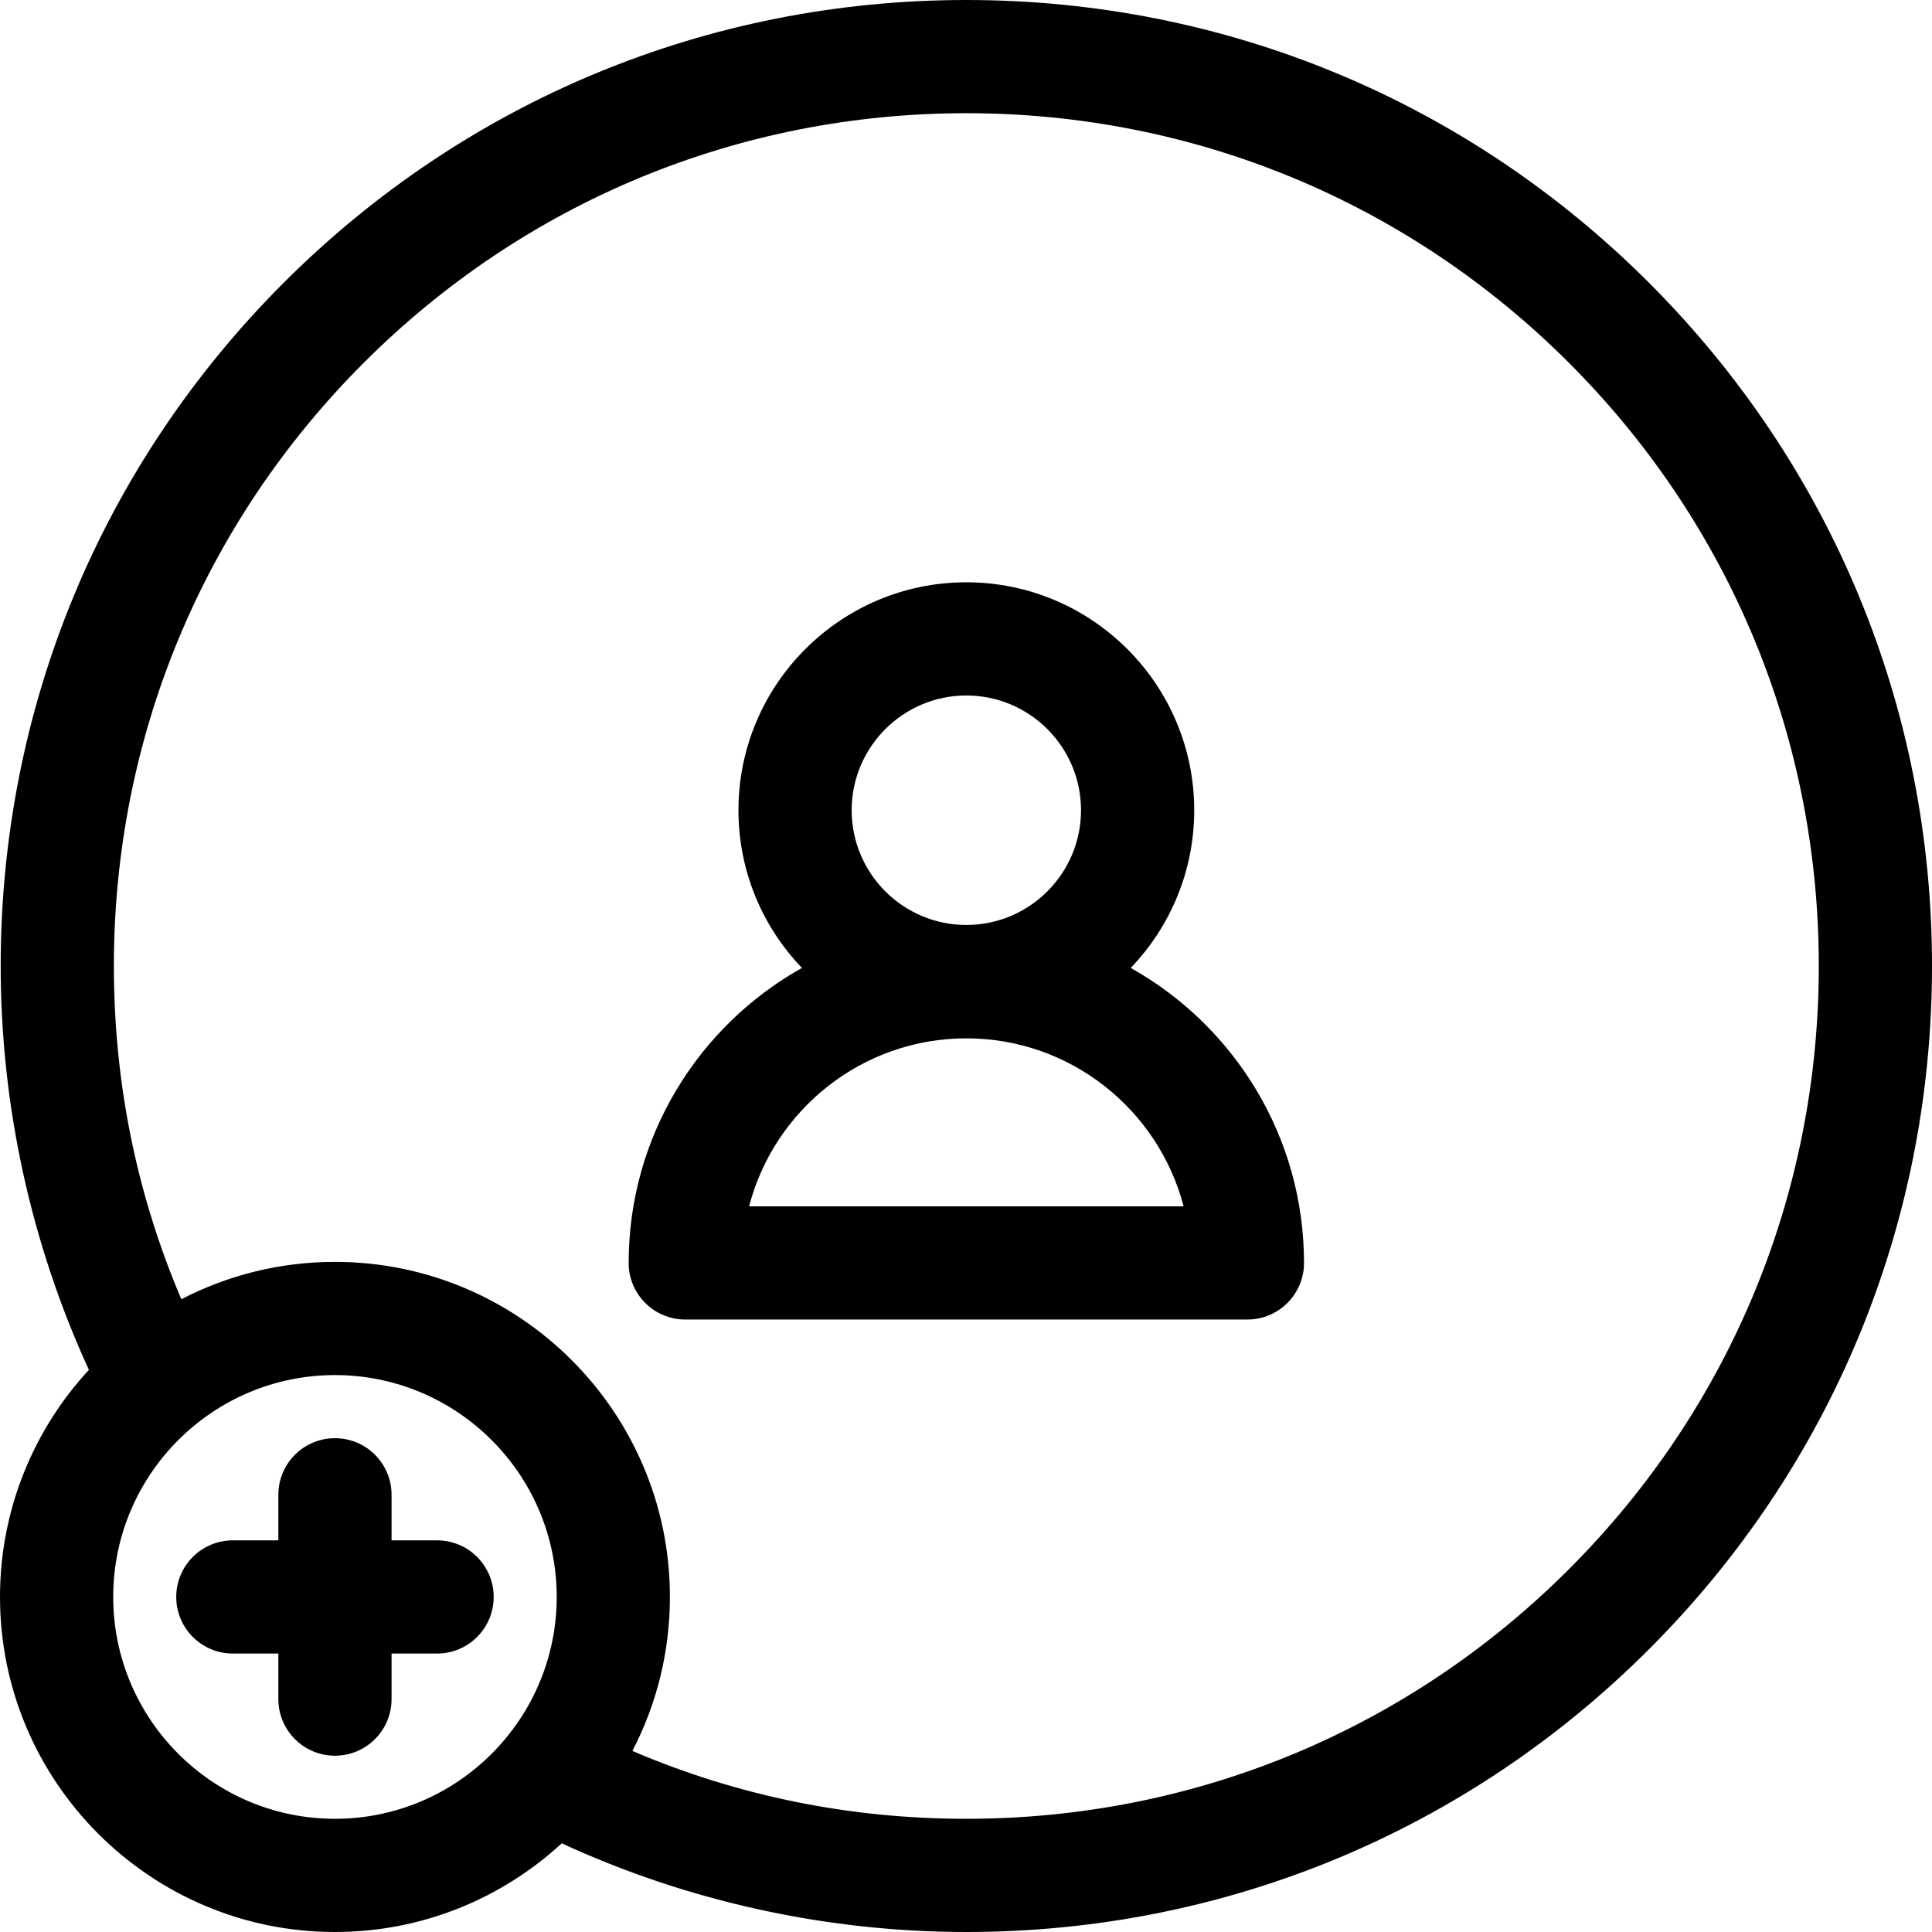 <svg height="512pt" viewBox="0 0 512 512" width="512pt" xmlns="http://www.w3.org/2000/svg"><path d="m437.047 74.98c-48.336-48.352-112.602-74.98-180.957-74.98-68.359 0-132.621 26.629-180.957 74.98-48.336 48.355-74.953 112.641-74.953 181.02 0 36.922 8.055 73.684 23.379 107.023-14.617 15.832-23.559 36.984-23.559 60.184 0 48.961 39.82 88.793 88.766 88.793 23.16 0 44.273-8.918 60.098-23.5 33.391 15.402 70.23 23.5 107.227 23.5 68.355 0 132.625-26.629 180.957-74.98 48.336-48.355 74.953-112.641 74.953-181.02s-26.617-132.664-74.953-181.02zm-348.281 407.02c-32.402 0-58.766-26.375-58.766-58.793 0-32.422 26.363-58.797 58.766-58.797 32.406 0 58.77 26.375 58.77 58.797 0 32.418-26.363 58.793-58.77 58.793zm327.066-66.191c-42.672 42.684-99.402 66.191-159.742 66.191-30.891 0-60.586-6.043-88.5-17.984 6.352-12.227 9.945-26.105 9.945-40.809 0-48.961-39.82-88.797-88.77-88.797-14.66 0-28.508 3.578-40.707 9.902-11.871-27.859-17.879-57.492-17.879-88.312 0-60.367 23.5-117.121 66.168-159.809 42.668-42.684 99.398-66.191 159.742-66.191 60.34 0 117.07 23.508 159.738 66.191 42.672 42.688 66.172 99.441 66.172 159.809s-23.5 117.121-66.168 159.809zm0 0"/><path d="m115.832 408.207h-12.066v-12.074c0-8.285-6.715-15-15-15-8.281 0-15 6.715-15 15v12.074h-12.062c-8.285 0-15 6.715-15 15 0 8.281 6.715 15 15 15h12.062v12.074c0 8.281 6.715 15 15 15s15-6.719 15-15v-12.074h12.062c8.285 0 15-6.719 15-15 0-8.285-6.715-15-14.996-15zm0 0"/><path d="m299.652 256.512c10.418-10.859 16.828-25.59 16.828-41.793 0-33.309-27.094-60.406-60.391-60.406-33.301 0-60.391 27.098-60.391 60.406 0 16.203 6.41 30.934 16.824 41.793-27.375 15.328-45.922 44.625-45.922 78.176 0 8.285 6.715 15 15 15h148.977c8.281 0 15-6.715 15-15 0-33.551-18.547-62.848-45.926-78.176zm-43.562-72.199c16.758 0 30.391 13.641 30.391 30.406s-13.633 30.406-30.391 30.406c-16.758 0-30.391-13.641-30.391-30.406s13.633-30.406 30.391-30.406zm-57.574 135.375c6.66-25.578 29.949-44.516 57.574-44.516s50.91 18.938 57.574 44.516zm0 0"/></svg>